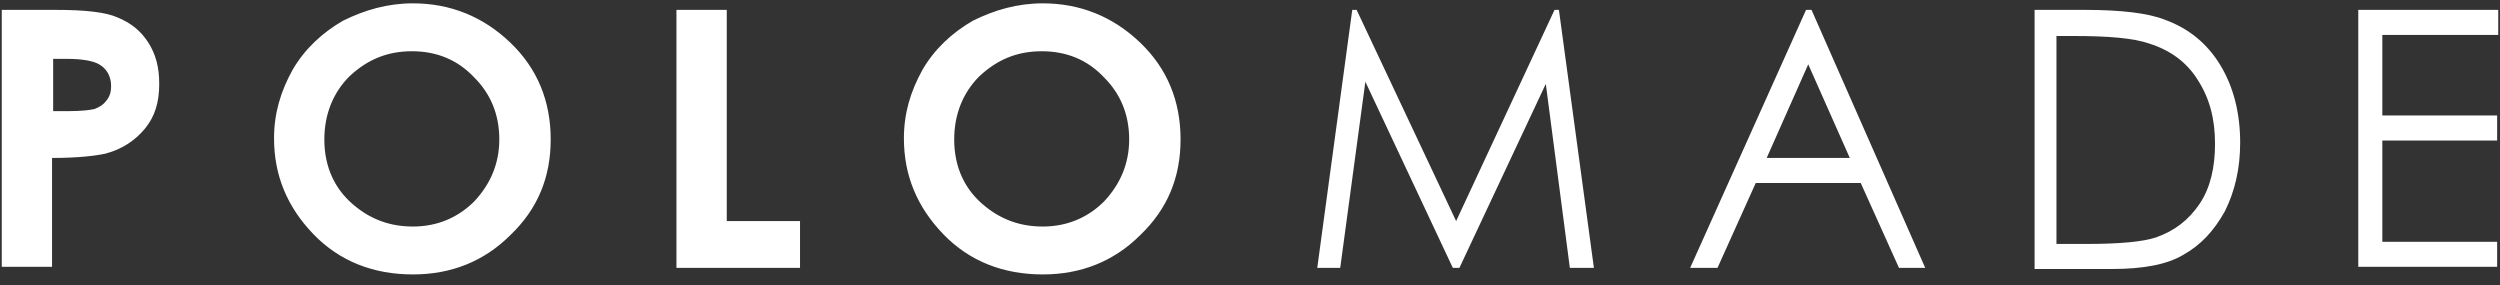 <svg width="219" height="25" viewBox="0 0 219 25" fill="none" xmlns="http://www.w3.org/2000/svg">
<rect x="0" y="0" width="219" height="25" fill="#333333" stroke="none"/>
<path fill-rule="evenodd" clip-rule="evenodd" d="M115.391 23.468L118.457 0.865H118.84L127.557 19.367L136.178 0.865H136.561L139.626 23.468H137.519L135.412 7.35L127.844 23.468H127.269L119.606 7.16L117.403 23.468H115.391ZM158.402 5.634L154.762 13.836H162.042L158.402 5.634ZM158.689 0.865L168.651 23.468H166.352L163 16.029H153.804L150.451 23.468H148.056L158.21 0.865H158.689ZM180.242 21.37H182.733C185.702 21.37 187.714 21.179 188.863 20.798C190.492 20.225 191.737 19.272 192.695 17.841C193.653 16.411 194.036 14.598 194.036 12.596C194.036 10.402 193.557 8.59 192.503 6.969C191.546 5.443 190.109 4.394 188.289 3.822C186.948 3.345 184.744 3.154 181.679 3.154H180.146V21.37H180.242ZM178.23 23.468V0.865H182.637C185.798 0.865 188.193 1.151 189.63 1.724C191.737 2.486 193.366 3.822 194.515 5.729C195.665 7.636 196.239 9.925 196.239 12.5C196.239 14.789 195.76 16.792 194.898 18.509C193.94 20.225 192.791 21.465 191.258 22.323C189.821 23.182 187.714 23.563 185.032 23.563H178.23V23.468ZM206.585 0.865H218.846V3.059H208.692V10.116H218.75V12.31H208.692V21.179H218.75V23.373H206.585V0.865ZM4.56 9.735H5.997C7.147 9.735 7.913 9.639 8.296 9.544C8.775 9.353 9.063 9.162 9.35 8.781C9.637 8.399 9.733 8.018 9.733 7.541C9.733 6.683 9.35 6.015 8.679 5.634C8.2 5.348 7.243 5.157 5.901 5.157H4.656V9.735H4.56ZM0.154 0.865H4.848C7.434 0.865 9.254 1.056 10.308 1.533C11.457 2.01 12.319 2.677 12.99 3.726C13.661 4.775 13.948 5.92 13.948 7.35C13.948 8.972 13.565 10.211 12.703 11.261C11.841 12.31 10.691 13.073 9.254 13.454C8.392 13.645 6.859 13.836 4.56 13.836V23.373H0.154V0.865ZM36.076 4.489C33.873 4.489 32.148 5.252 30.616 6.683C29.179 8.113 28.412 10.021 28.412 12.214C28.412 14.694 29.37 16.697 31.19 18.127C32.627 19.272 34.256 19.844 36.172 19.844C38.279 19.844 40.099 19.081 41.536 17.65C42.973 16.125 43.739 14.312 43.739 12.214C43.739 10.021 42.973 8.209 41.536 6.778C40.099 5.252 38.279 4.489 36.076 4.489ZM36.172 0.293C39.428 0.293 42.302 1.437 44.697 3.726C47.092 6.015 48.241 8.876 48.241 12.214C48.241 15.552 47.092 18.318 44.697 20.607C42.398 22.896 39.524 24.04 36.172 24.04C32.723 24.04 29.753 22.896 27.454 20.512C25.155 18.127 24.006 15.361 24.006 12.119C24.006 9.925 24.581 8.018 25.634 6.111C26.688 4.299 28.221 2.868 30.041 1.819C31.957 0.865 33.968 0.293 36.172 0.293ZM59.257 0.865H63.664V19.367H70.082V23.468H59.257V0.865ZM91.252 4.489C89.049 4.489 87.324 5.252 85.792 6.683C84.355 8.113 83.588 10.021 83.588 12.214C83.588 14.694 84.546 16.697 86.366 18.127C87.803 19.272 89.432 19.844 91.347 19.844C93.455 19.844 95.275 19.081 96.712 17.65C98.149 16.125 98.915 14.312 98.915 12.214C98.915 10.021 98.149 8.209 96.712 6.778C95.275 5.252 93.455 4.489 91.252 4.489ZM91.347 0.293C94.604 0.293 97.478 1.437 99.873 3.726C102.268 6.015 103.417 8.876 103.417 12.214C103.417 15.552 102.268 18.318 99.873 20.607C97.574 22.896 94.7 24.04 91.347 24.04C87.899 24.04 84.93 22.896 82.63 20.512C80.332 18.127 79.182 15.361 79.182 12.119C79.182 9.925 79.757 8.018 80.81 6.111C81.864 4.299 83.397 2.868 85.217 1.819C87.133 0.865 89.144 0.293 91.347 0.293Z" fill="white"/>
</svg>
